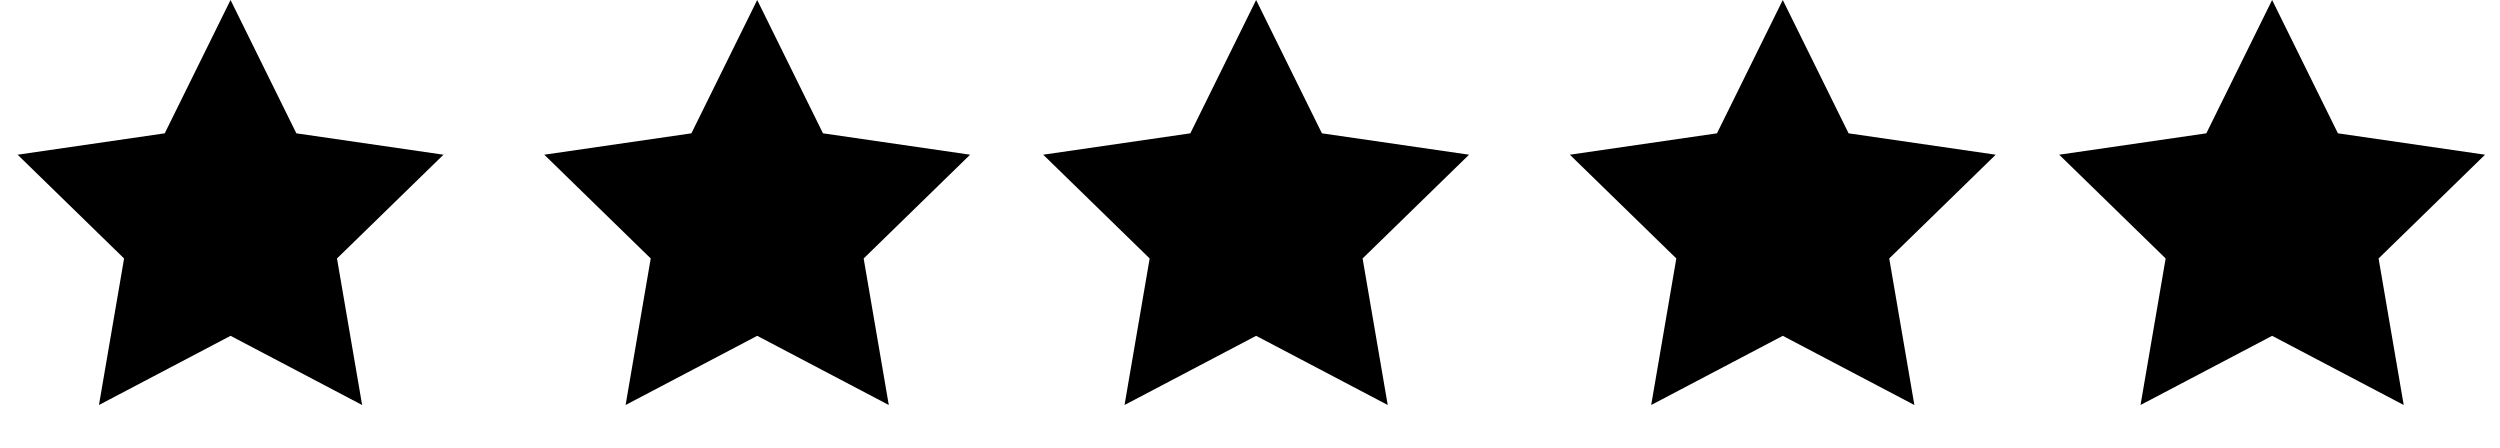 <?xml version="1.0" encoding="UTF-8"?>
<svg width="134px" height="24px" viewBox="0 0 134 24" version="1.1" xmlns="http://www.w3.org/2000/svg" xmlns:xlink="http://www.w3.org/1999/xlink">
    <title>Group</title>
    <g id="Page-1" stroke="none" stroke-width="1" fill="none" fill-rule="evenodd">
        <g id="Group" transform="translate(0.357, 0)" fill="#000000">
            <polygon id="Star" points="12 18 4.947 21.708 6.294 13.854 0.587 8.292 8.473 7.146 12 0 15.527 7.146 23.413 8.292 17.706 13.854 19.053 21.708"></polygon>
            <polygon id="Star-Copy" points="40.229 18 33.175 21.708 34.522 13.854 28.816 8.292 36.702 7.146 40.229 0 43.755 7.146 51.641 8.292 45.935 13.854 47.282 21.708"></polygon>
            <polygon id="Star-Copy-2" points="66.971 18 59.918 21.708 61.265 13.854 55.559 8.292 63.445 7.146 66.971 0 70.498 7.146 78.384 8.292 72.678 13.854 74.025 21.708"></polygon>
            <polygon id="Star-Copy-3" points="95.2 18 88.147 21.708 89.494 13.854 83.787 8.292 91.673 7.146 95.2 0 98.727 7.146 106.613 8.292 100.906 13.854 102.253 21.708"></polygon>
            <polygon id="Star-Copy-4" points="121.429 18 114.375 21.708 115.722 13.854 110.016 8.292 117.902 7.146 121.429 0 124.955 7.146 132.841 8.292 127.135 13.854 128.482 21.708"></polygon>
        </g>
    </g>
</svg>